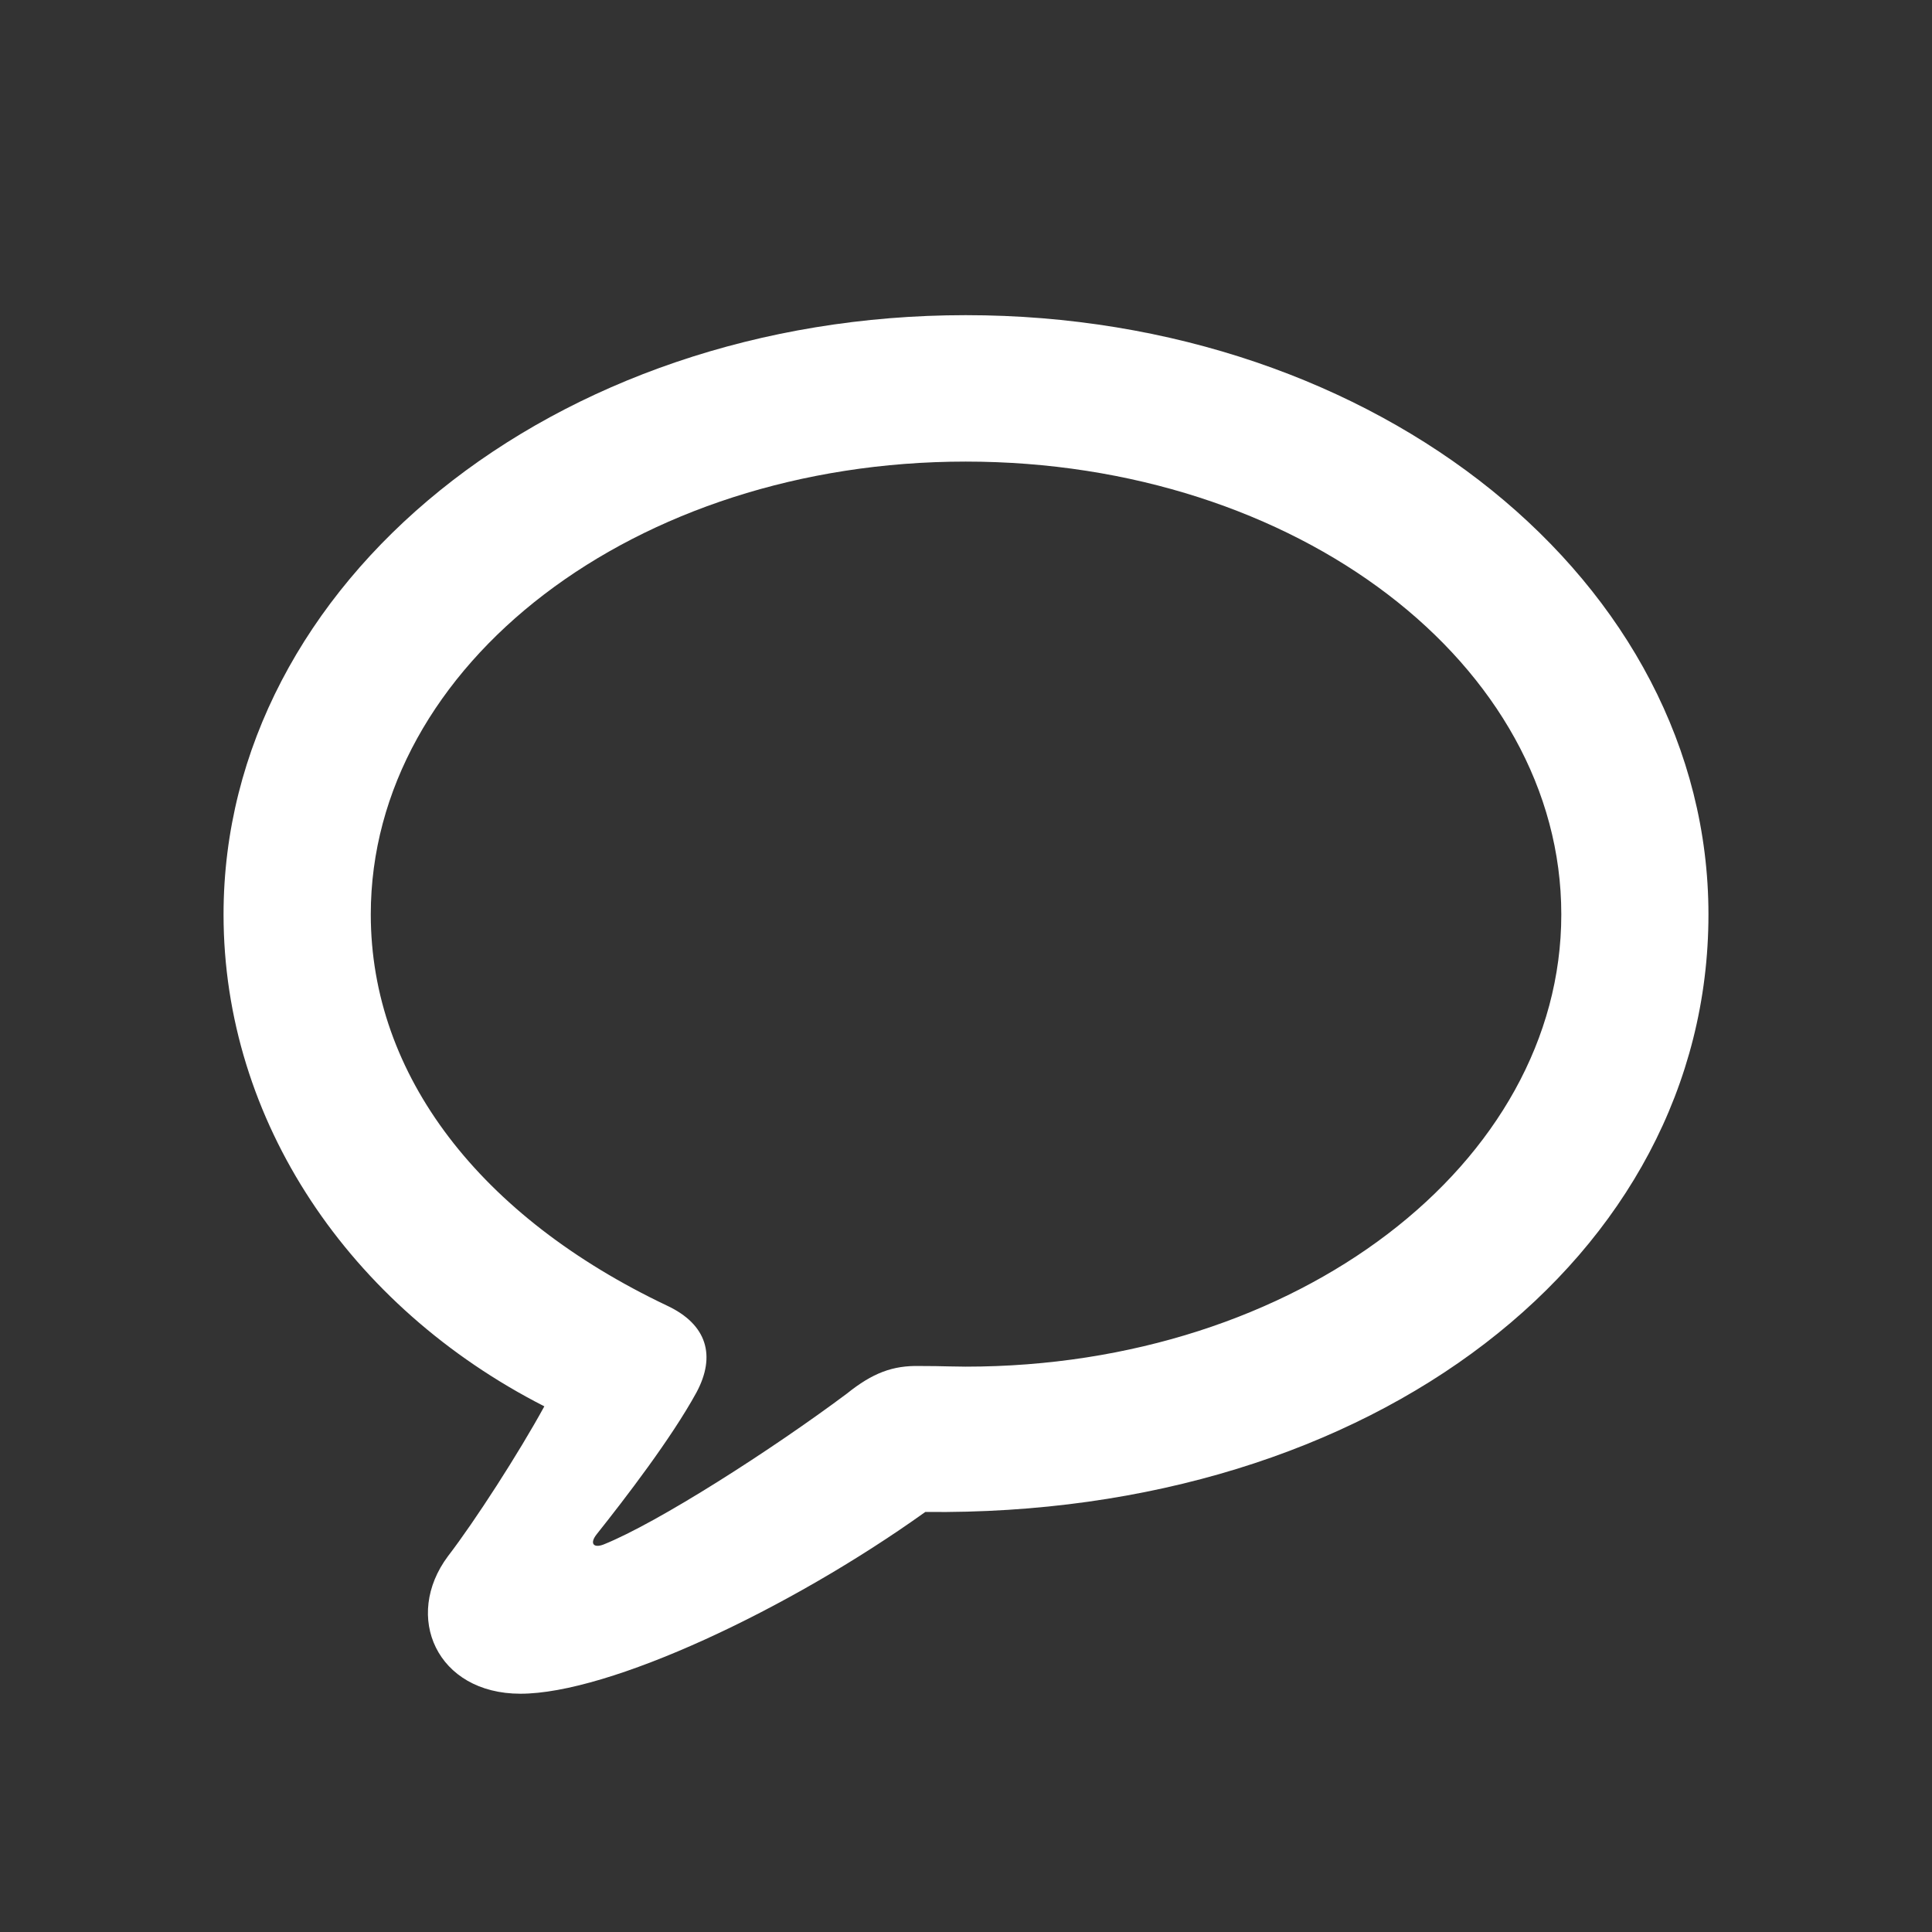 <svg width="24" height="24" fill="none" xmlns="http://www.w3.org/2000/svg"><rect width="100%" height="100%" fill="#333333" stroke="none"/><path fill-rule="evenodd" clip-rule="evenodd" d="M11.496 18.781C9.793 20 7.566 21.04 6.465 21.04c-1.04 0-1.461-.96-.899-1.71.336-.438.875-1.274 1.196-1.86-2.422-1.235-3.985-3.547-3.985-6.11 0-4.125 4.102-7.445 9.22-7.445 5.124 0 9.226 3.32 9.226 7.445 0 4.25-4.157 7.485-9.727 7.422Zm-2.844-1.484c-.312.57-.882 1.312-1.242 1.765-.086.11-.039.172.086.125.68-.273 2.094-1.18 3.024-1.875.32-.257.57-.351.906-.343.139 0 .263.002.368.005l.202.003c4.117 0 7.399-2.524 7.399-5.618 0-3.101-3.282-5.625-7.399-5.625-4.11 0-7.39 2.524-7.39 5.625 0 2 1.359 3.758 3.68 4.86.5.234.609.625.366 1.078Z" fill="#fff"/></svg>